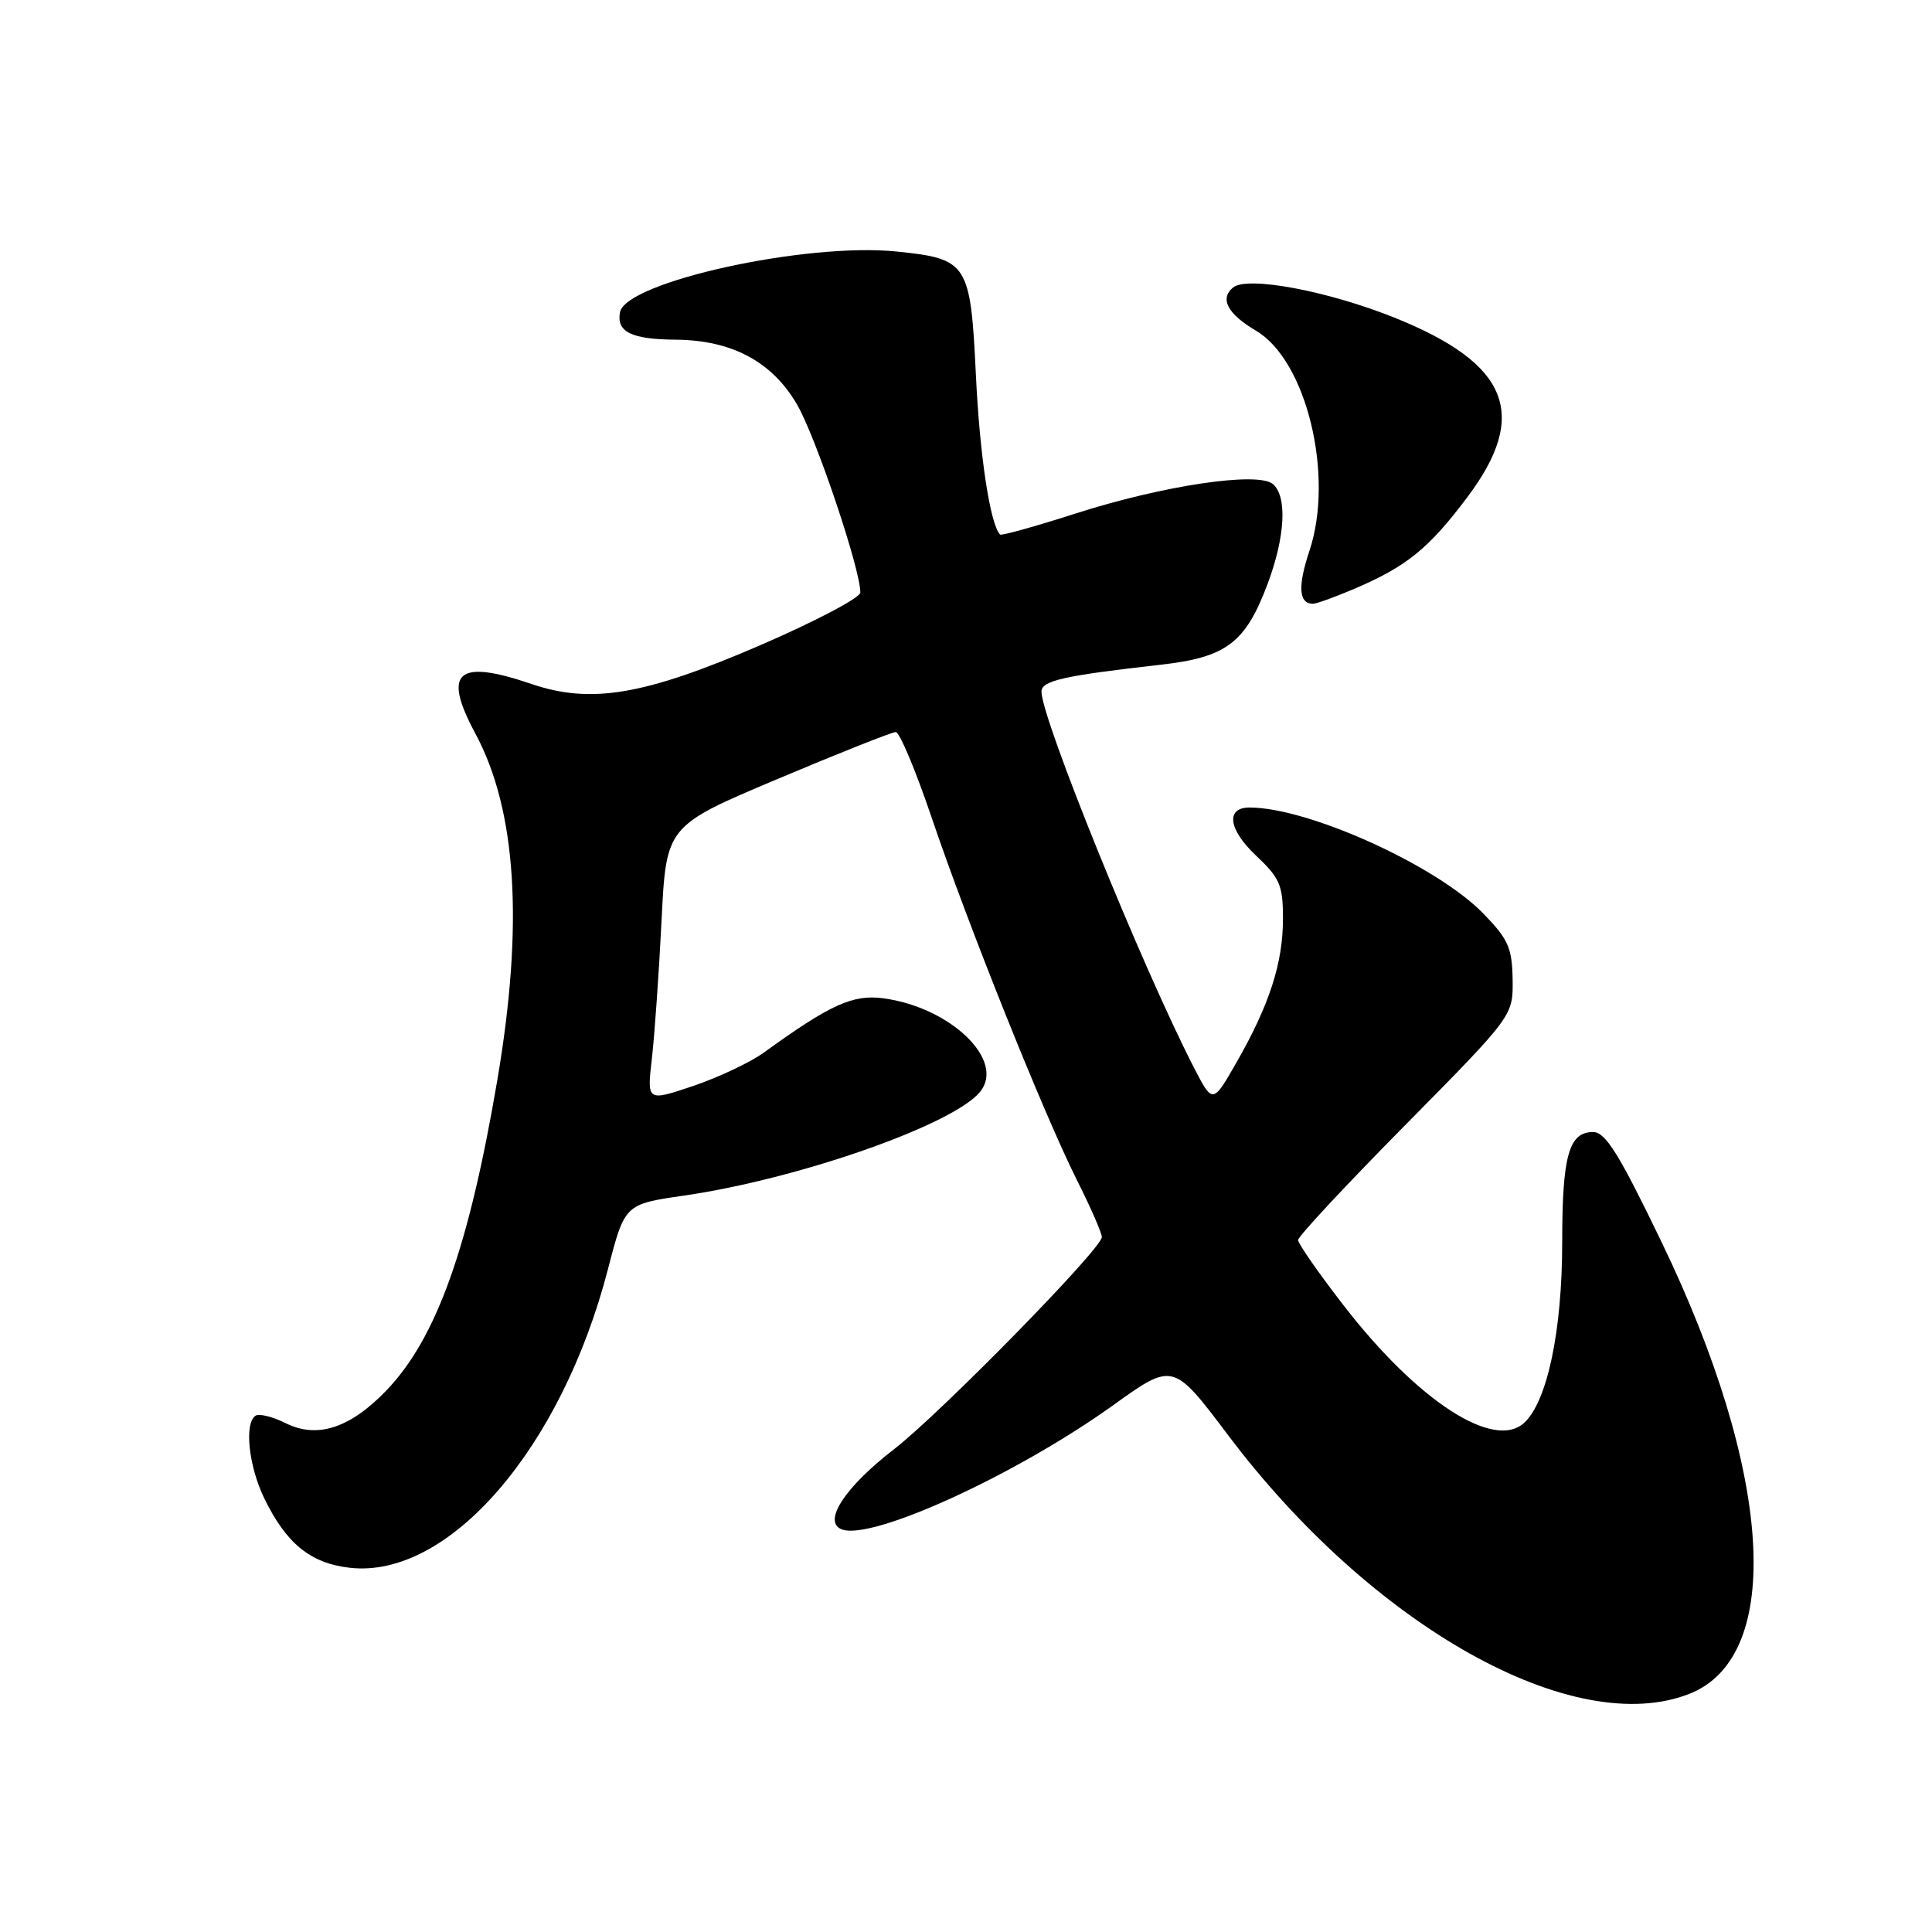 <?xml version="1.0" encoding="UTF-8" standalone="no"?>
<!DOCTYPE svg PUBLIC "-//W3C//DTD SVG 1.1//EN" "http://www.w3.org/Graphics/SVG/1.1/DTD/svg11.dtd" >
<svg xmlns="http://www.w3.org/2000/svg" xmlns:xlink="http://www.w3.org/1999/xlink" version="1.1" viewBox="0 0 256 256">
 <g >
 <path fill="currentColor"
d=" M 223.93 224.41 C 236.45 219.40 234.90 195.08 220.12 164.48 C 214.53 152.89 212.73 150.00 211.10 150.00 C 207.88 150.00 207.00 153.12 207.00 164.62 C 207.00 176.36 205.01 185.77 201.94 188.55 C 197.92 192.19 187.82 185.62 178.05 172.99 C 174.72 168.69 172.00 164.78 172.00 164.31 C 172.00 163.84 178.41 156.96 186.25 149.03 C 200.50 134.60 200.50 134.60 200.43 129.77 C 200.36 125.57 199.85 124.44 196.51 121.01 C 190.33 114.68 173.37 107.00 165.57 107.00 C 162.38 107.00 162.76 109.91 166.40 113.34 C 169.60 116.36 170.00 117.29 170.00 121.74 C 170.00 127.61 168.21 133.14 163.84 140.78 C 160.69 146.29 160.69 146.29 158.17 141.40 C 151.33 128.08 138.00 95.21 138.00 91.64 C 138.00 90.19 140.95 89.53 153.80 88.08 C 162.53 87.09 165.04 85.19 167.99 77.30 C 170.31 71.08 170.58 65.73 168.65 64.13 C 166.64 62.46 154.11 64.33 142.56 68.03 C 137.20 69.75 132.68 71.01 132.51 70.83 C 131.19 69.41 129.82 60.41 129.31 49.67 C 128.60 34.86 128.23 34.29 118.83 33.33 C 106.81 32.09 82.90 37.35 82.15 41.38 C 81.67 43.98 83.65 44.96 89.50 45.01 C 96.94 45.06 102.27 47.89 105.59 53.56 C 108.08 57.82 114.00 75.37 114.00 78.51 C 114.00 79.20 108.04 82.34 100.75 85.49 C 85.40 92.12 78.33 93.32 70.42 90.63 C 60.57 87.27 58.59 89.02 62.98 97.18 C 68.45 107.35 69.41 122.45 65.90 143.10 C 62.13 165.30 57.84 177.32 51.21 184.23 C 46.41 189.23 42.04 190.66 37.88 188.59 C 36.16 187.73 34.36 187.28 33.88 187.58 C 32.34 188.52 32.93 194.23 35.01 198.52 C 37.93 204.54 41.14 207.15 46.37 207.74 C 59.47 209.21 74.41 191.92 80.56 168.16 C 82.79 159.56 82.79 159.56 90.64 158.42 C 105.78 156.23 126.27 149.06 129.86 144.68 C 133.27 140.53 125.99 133.48 117.05 132.28 C 113.01 131.74 110.03 133.09 101.23 139.46 C 99.43 140.77 95.20 142.76 91.84 143.90 C 85.72 145.96 85.72 145.96 86.38 140.23 C 86.74 137.08 87.32 128.86 87.66 121.97 C 88.28 109.44 88.28 109.44 103.03 103.22 C 111.14 99.80 118.19 97.00 118.69 97.00 C 119.20 97.00 121.32 102.06 123.42 108.25 C 128.22 122.44 138.23 147.42 142.63 156.23 C 144.49 159.92 146.00 163.38 146.00 163.92 C 146.00 165.45 124.60 187.29 118.45 192.04 C 111.94 197.06 108.95 201.66 111.54 202.65 C 115.51 204.18 134.62 195.43 147.47 186.22 C 155.44 180.50 155.44 180.50 162.71 190.14 C 181.85 215.56 208.61 230.54 223.93 224.41 Z  M 179.53 77.99 C 186.41 75.04 189.33 72.67 194.43 65.88 C 202.64 54.96 199.94 48.22 184.95 42.16 C 176.04 38.56 165.27 36.53 163.38 38.10 C 161.59 39.59 162.66 41.60 166.44 43.83 C 173.12 47.77 176.82 63.01 173.51 72.98 C 171.93 77.71 172.09 80.00 173.98 80.00 C 174.45 80.00 176.95 79.09 179.53 77.99 Z "/>
</g>
</svg>